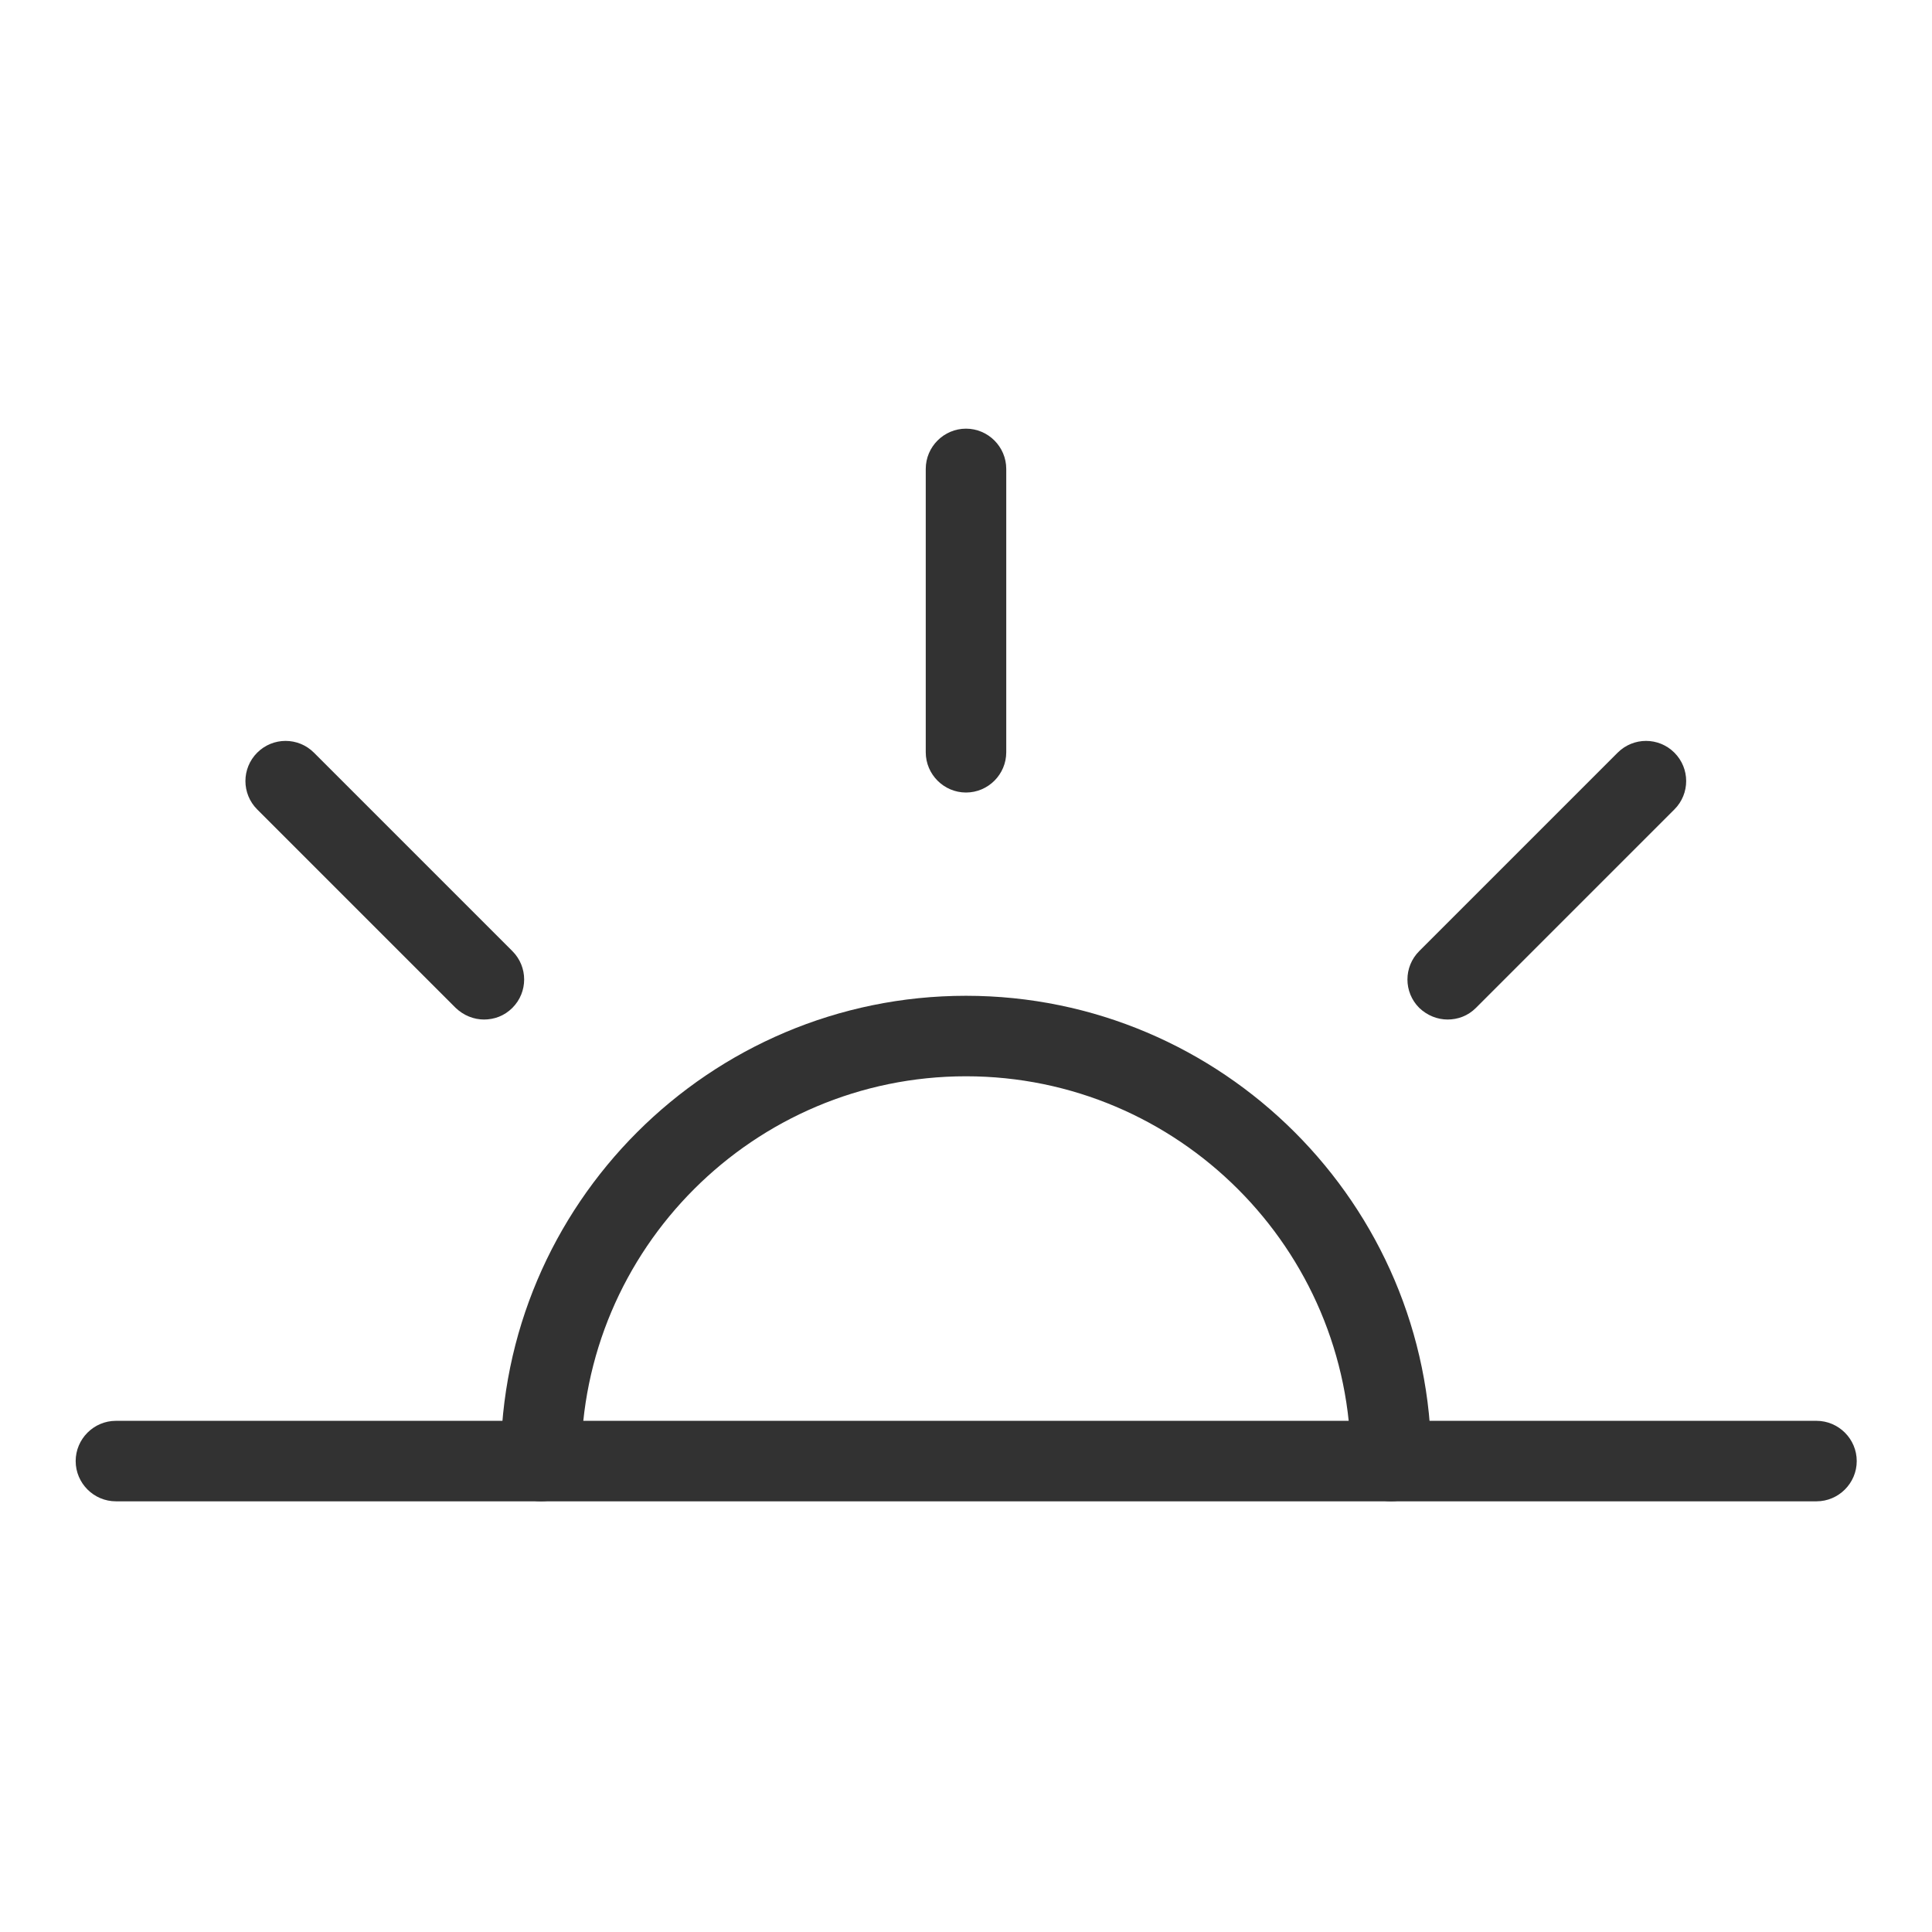 <svg width="48" height="48" viewBox="0 0 48 48" fill="none" xmlns="http://www.w3.org/2000/svg">
<path d="M34.56 37.3C34.01 37.3 33.56 36.85 33.56 36.3C33.56 31.03 29.27 26.74 24 26.74C18.73 26.74 14.44 31.03 14.44 36.3C14.44 36.85 13.99 37.3 13.44 37.3C12.89 37.3 12.44 36.85 12.44 36.3C12.44 29.92 17.63 24.74 24 24.74C30.37 24.74 35.56 29.93 35.56 36.3C35.56 36.85 35.11 37.3 34.56 37.3ZM24 19.69C23.45 19.69 23 19.24 23 18.69V11.65C23 11.1 23.45 10.65 24 10.65C24.55 10.65 25 11.1 25 11.65V18.69C25 19.24 24.55 19.69 24 19.69Z" fill="#323232"/>
<path d="M45.12 37.3H2.88C2.33 37.3 1.88 36.85 1.88 36.3C1.88 35.75 2.33 35.3 2.88 35.3H45.13C45.68 35.3 46.13 35.75 46.13 36.3C46.13 36.85 45.68 37.3 45.13 37.3H45.12Z" fill="#323232"/>
<path d="M35.97 25.33C35.71 25.33 35.46 25.23 35.26 25.04C34.87 24.65 34.87 24.02 35.26 23.63L40.19 18.7C40.58 18.31 41.21 18.31 41.6 18.7C41.99 19.09 41.99 19.72 41.6 20.11L36.67 25.04C36.47 25.24 36.22 25.33 35.96 25.33H35.97ZM12.03 25.33C11.77 25.33 11.52 25.23 11.32 25.04L6.39 20.11C6 19.72 6 19.09 6.39 18.7C6.78 18.31 7.41 18.31 7.8 18.7L12.73 23.63C13.12 24.02 13.12 24.65 12.73 25.04C12.53 25.24 12.28 25.33 12.02 25.33H12.03Z" fill="#323232"/>
</svg>
